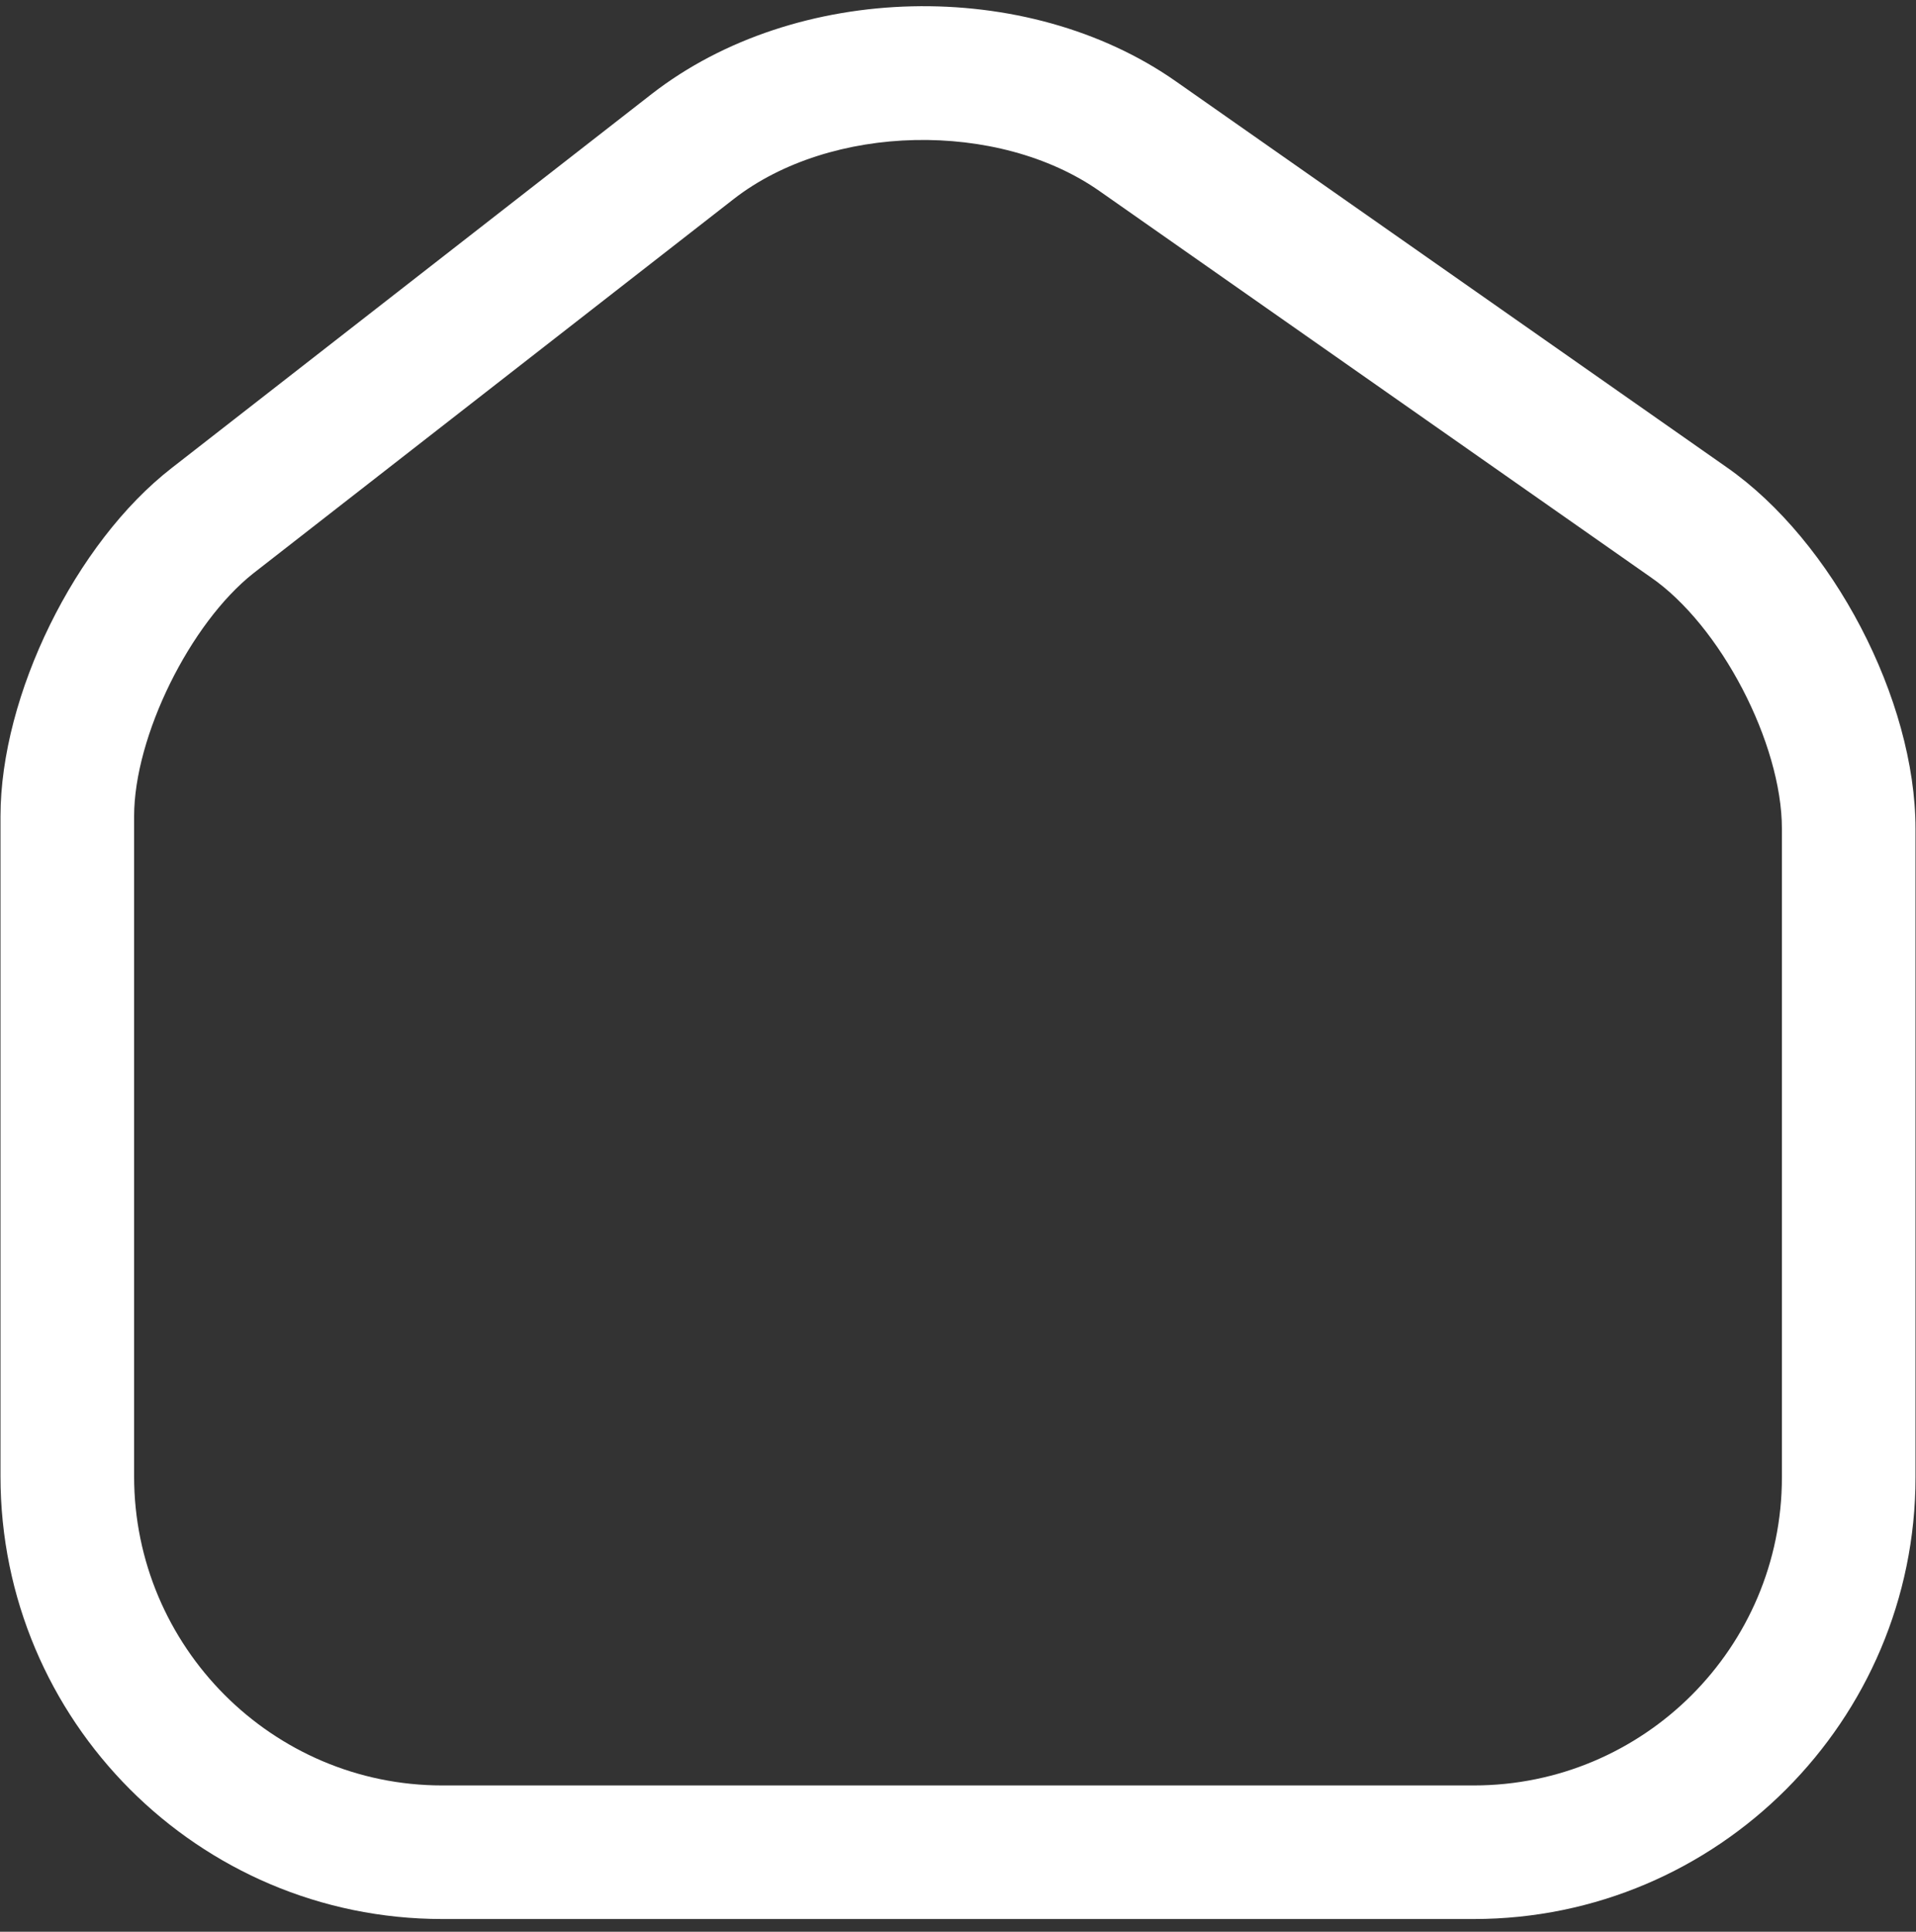 <svg width="121" height="122" viewBox="0 0 121 122" fill="none" xmlns="http://www.w3.org/2000/svg">
<rect x="0" y="0" width="121" height="122" fill="#333333" stroke="none"/>
<path d="M93.069 121.197H27.931C12.519 121.197 0.031 108.653 0.031 93.241V51.56C0.031 43.91 4.756 34.291 10.832 29.566L41.15 5.941C50.263 -1.147 64.832 -1.484 74.281 5.153L109.044 29.51C115.738 34.178 120.969 44.191 120.969 52.347V93.297C120.969 108.653 108.482 121.197 93.069 121.197ZM46.325 12.578L16.006 36.203C12.013 39.353 8.469 46.497 8.469 51.56V93.241C8.469 103.985 17.188 112.76 27.931 112.76H93.069C103.813 112.76 112.532 104.041 112.532 93.297V52.347C112.532 46.947 108.65 39.466 104.207 36.428L69.444 12.072C63.032 7.572 52.456 7.797 46.325 12.578Z" fill="white"/>
</svg>
